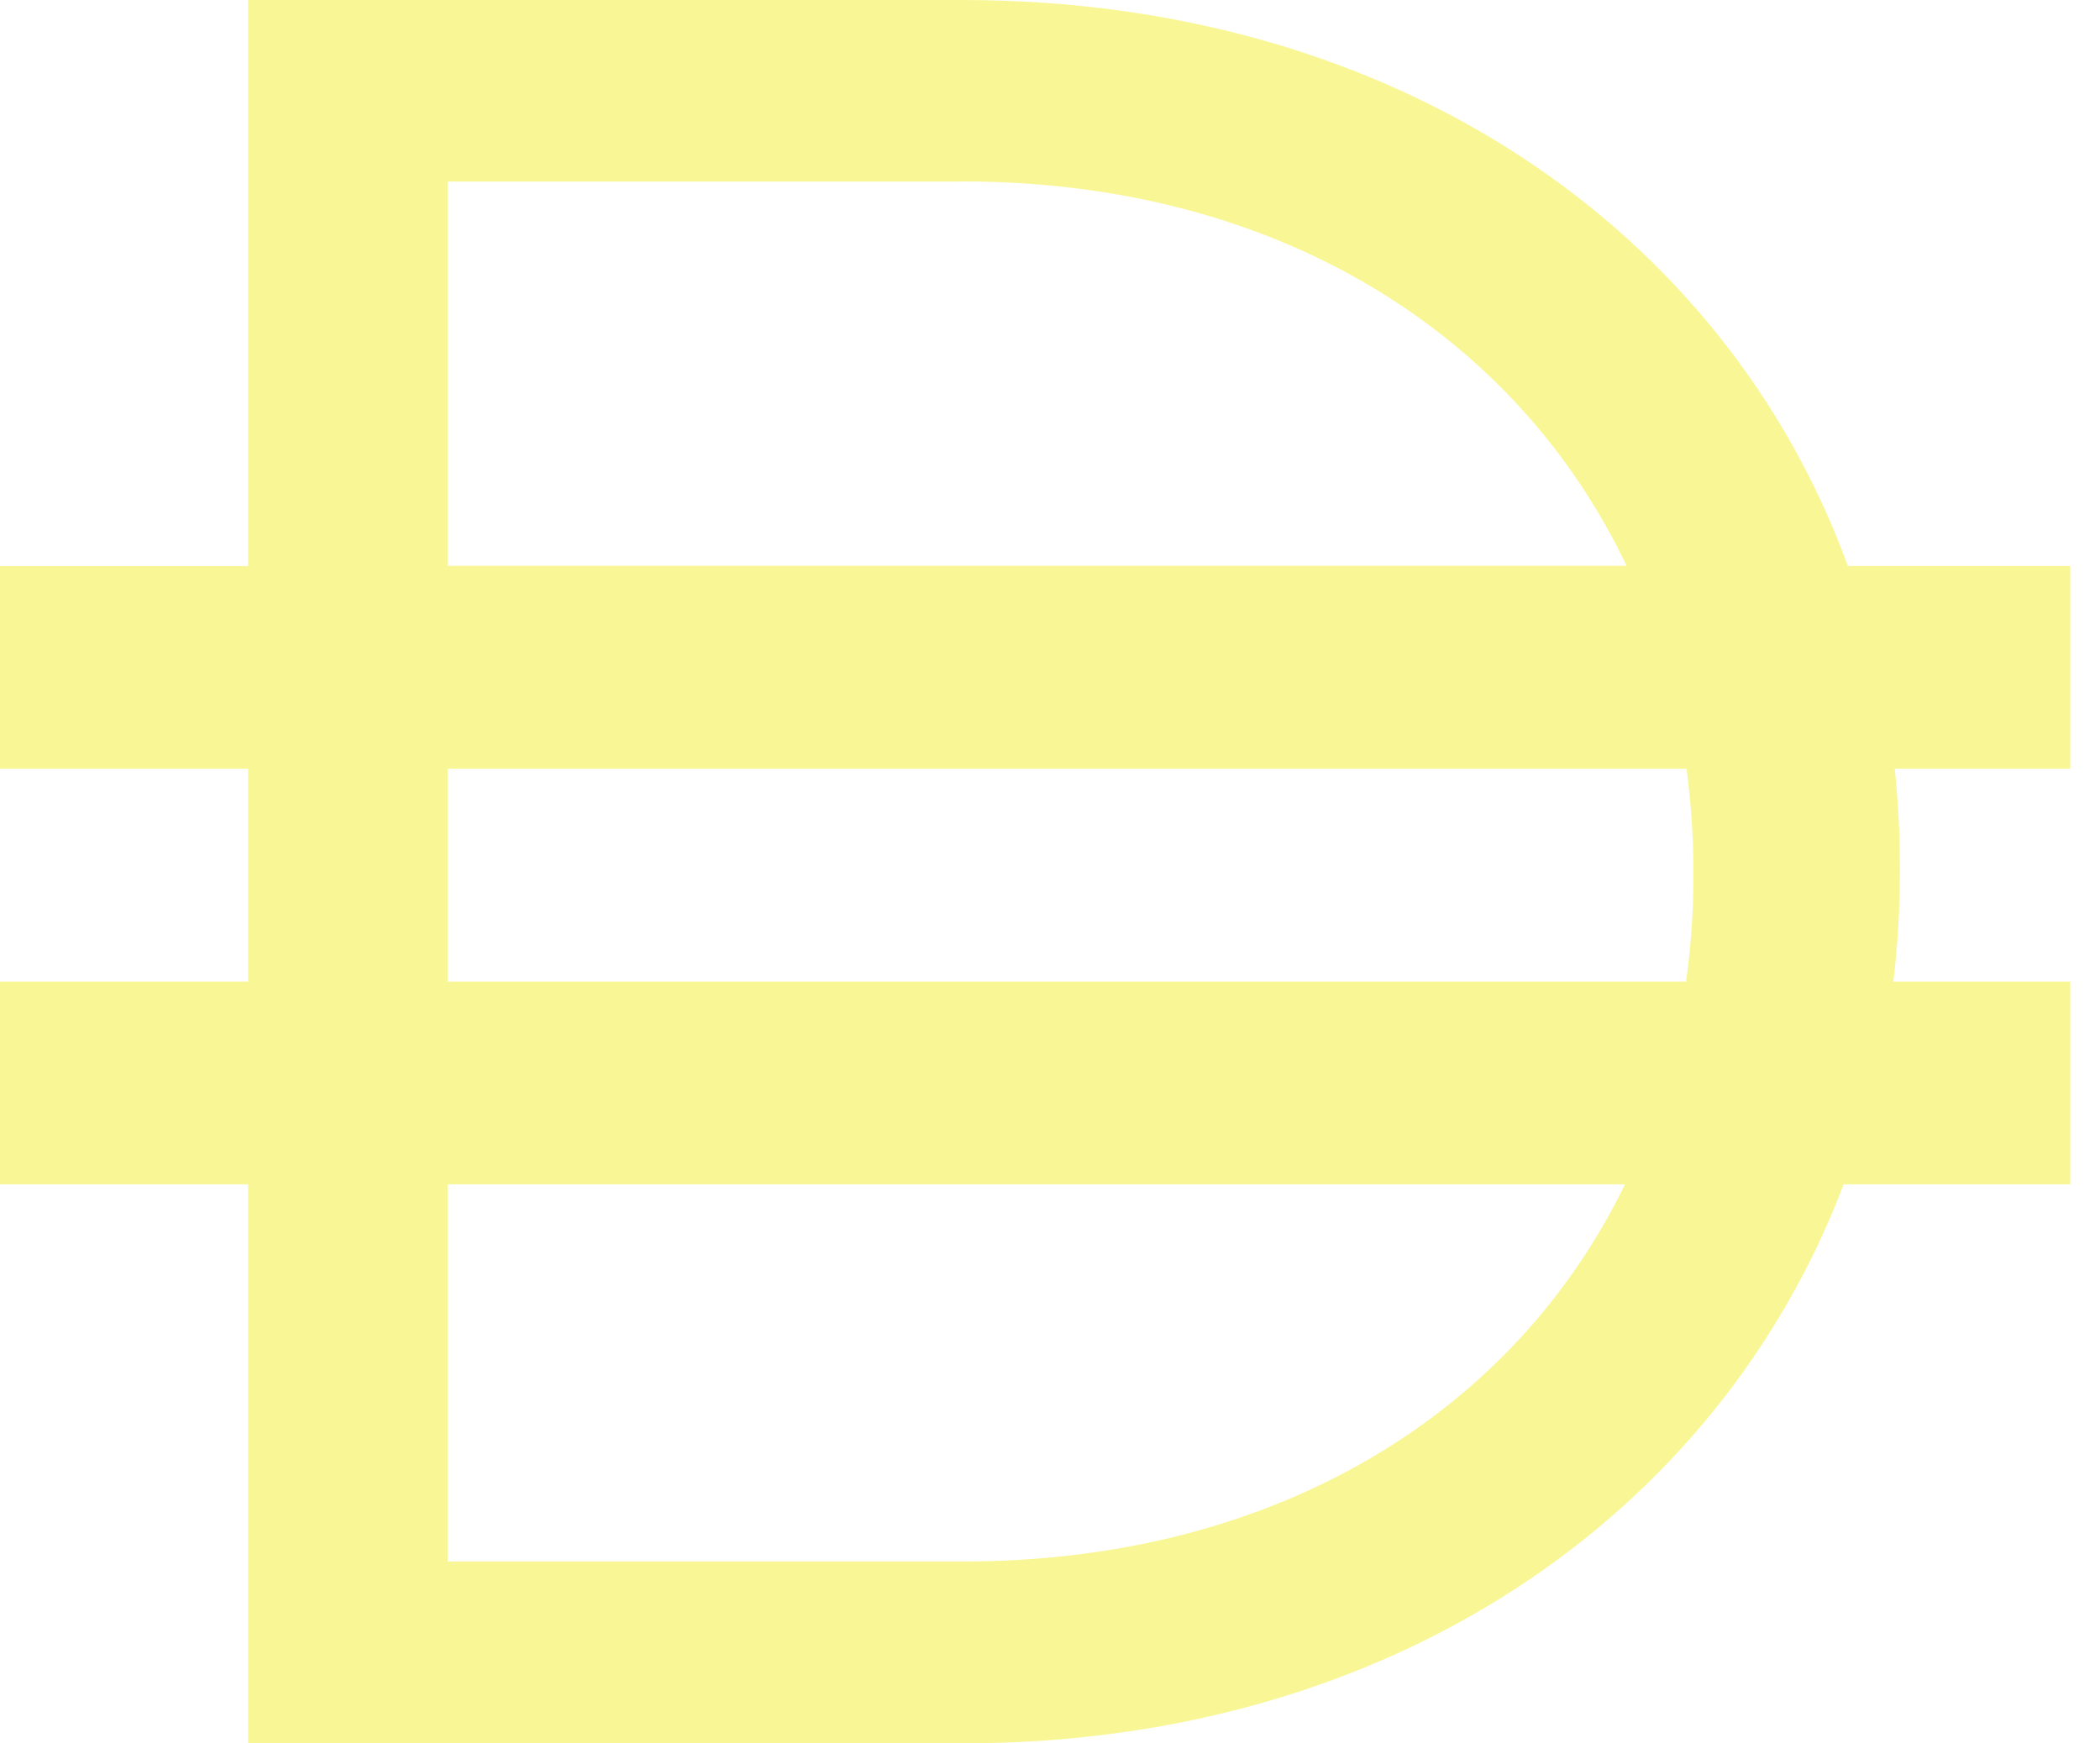 <svg width="53" height="44" viewBox="0 0 53 44" fill="none" xmlns="http://www.w3.org/2000/svg">
<path fill-rule="evenodd" clip-rule="evenodd" d="M6.262 0H24.28C35.239 0 43.546 5.819 46.637 14.284H52.25V19.401H47.82C47.905 20.21 47.949 21.035 47.949 21.871V21.997C47.949 22.938 47.894 23.867 47.784 24.775H52.25V29.89H46.53C43.359 38.239 35.117 44 24.282 44H6.262V29.89H0V24.775H6.262V19.401H0V14.286H6.262V0ZM11.297 29.89V39.41H24.277C32.291 39.41 38.242 35.596 41.011 29.89H11.297ZM42.553 24.775H11.297V19.401H42.565C42.677 20.245 42.738 21.112 42.738 21.997V22.121C42.738 23.026 42.675 23.909 42.553 24.772V24.775ZM24.282 4.579C32.329 4.579 38.299 8.495 41.052 14.281H11.297V4.582H24.277L24.282 4.579Z" fill="#F5F02D" fill-opacity="0.5"/>
</svg>
